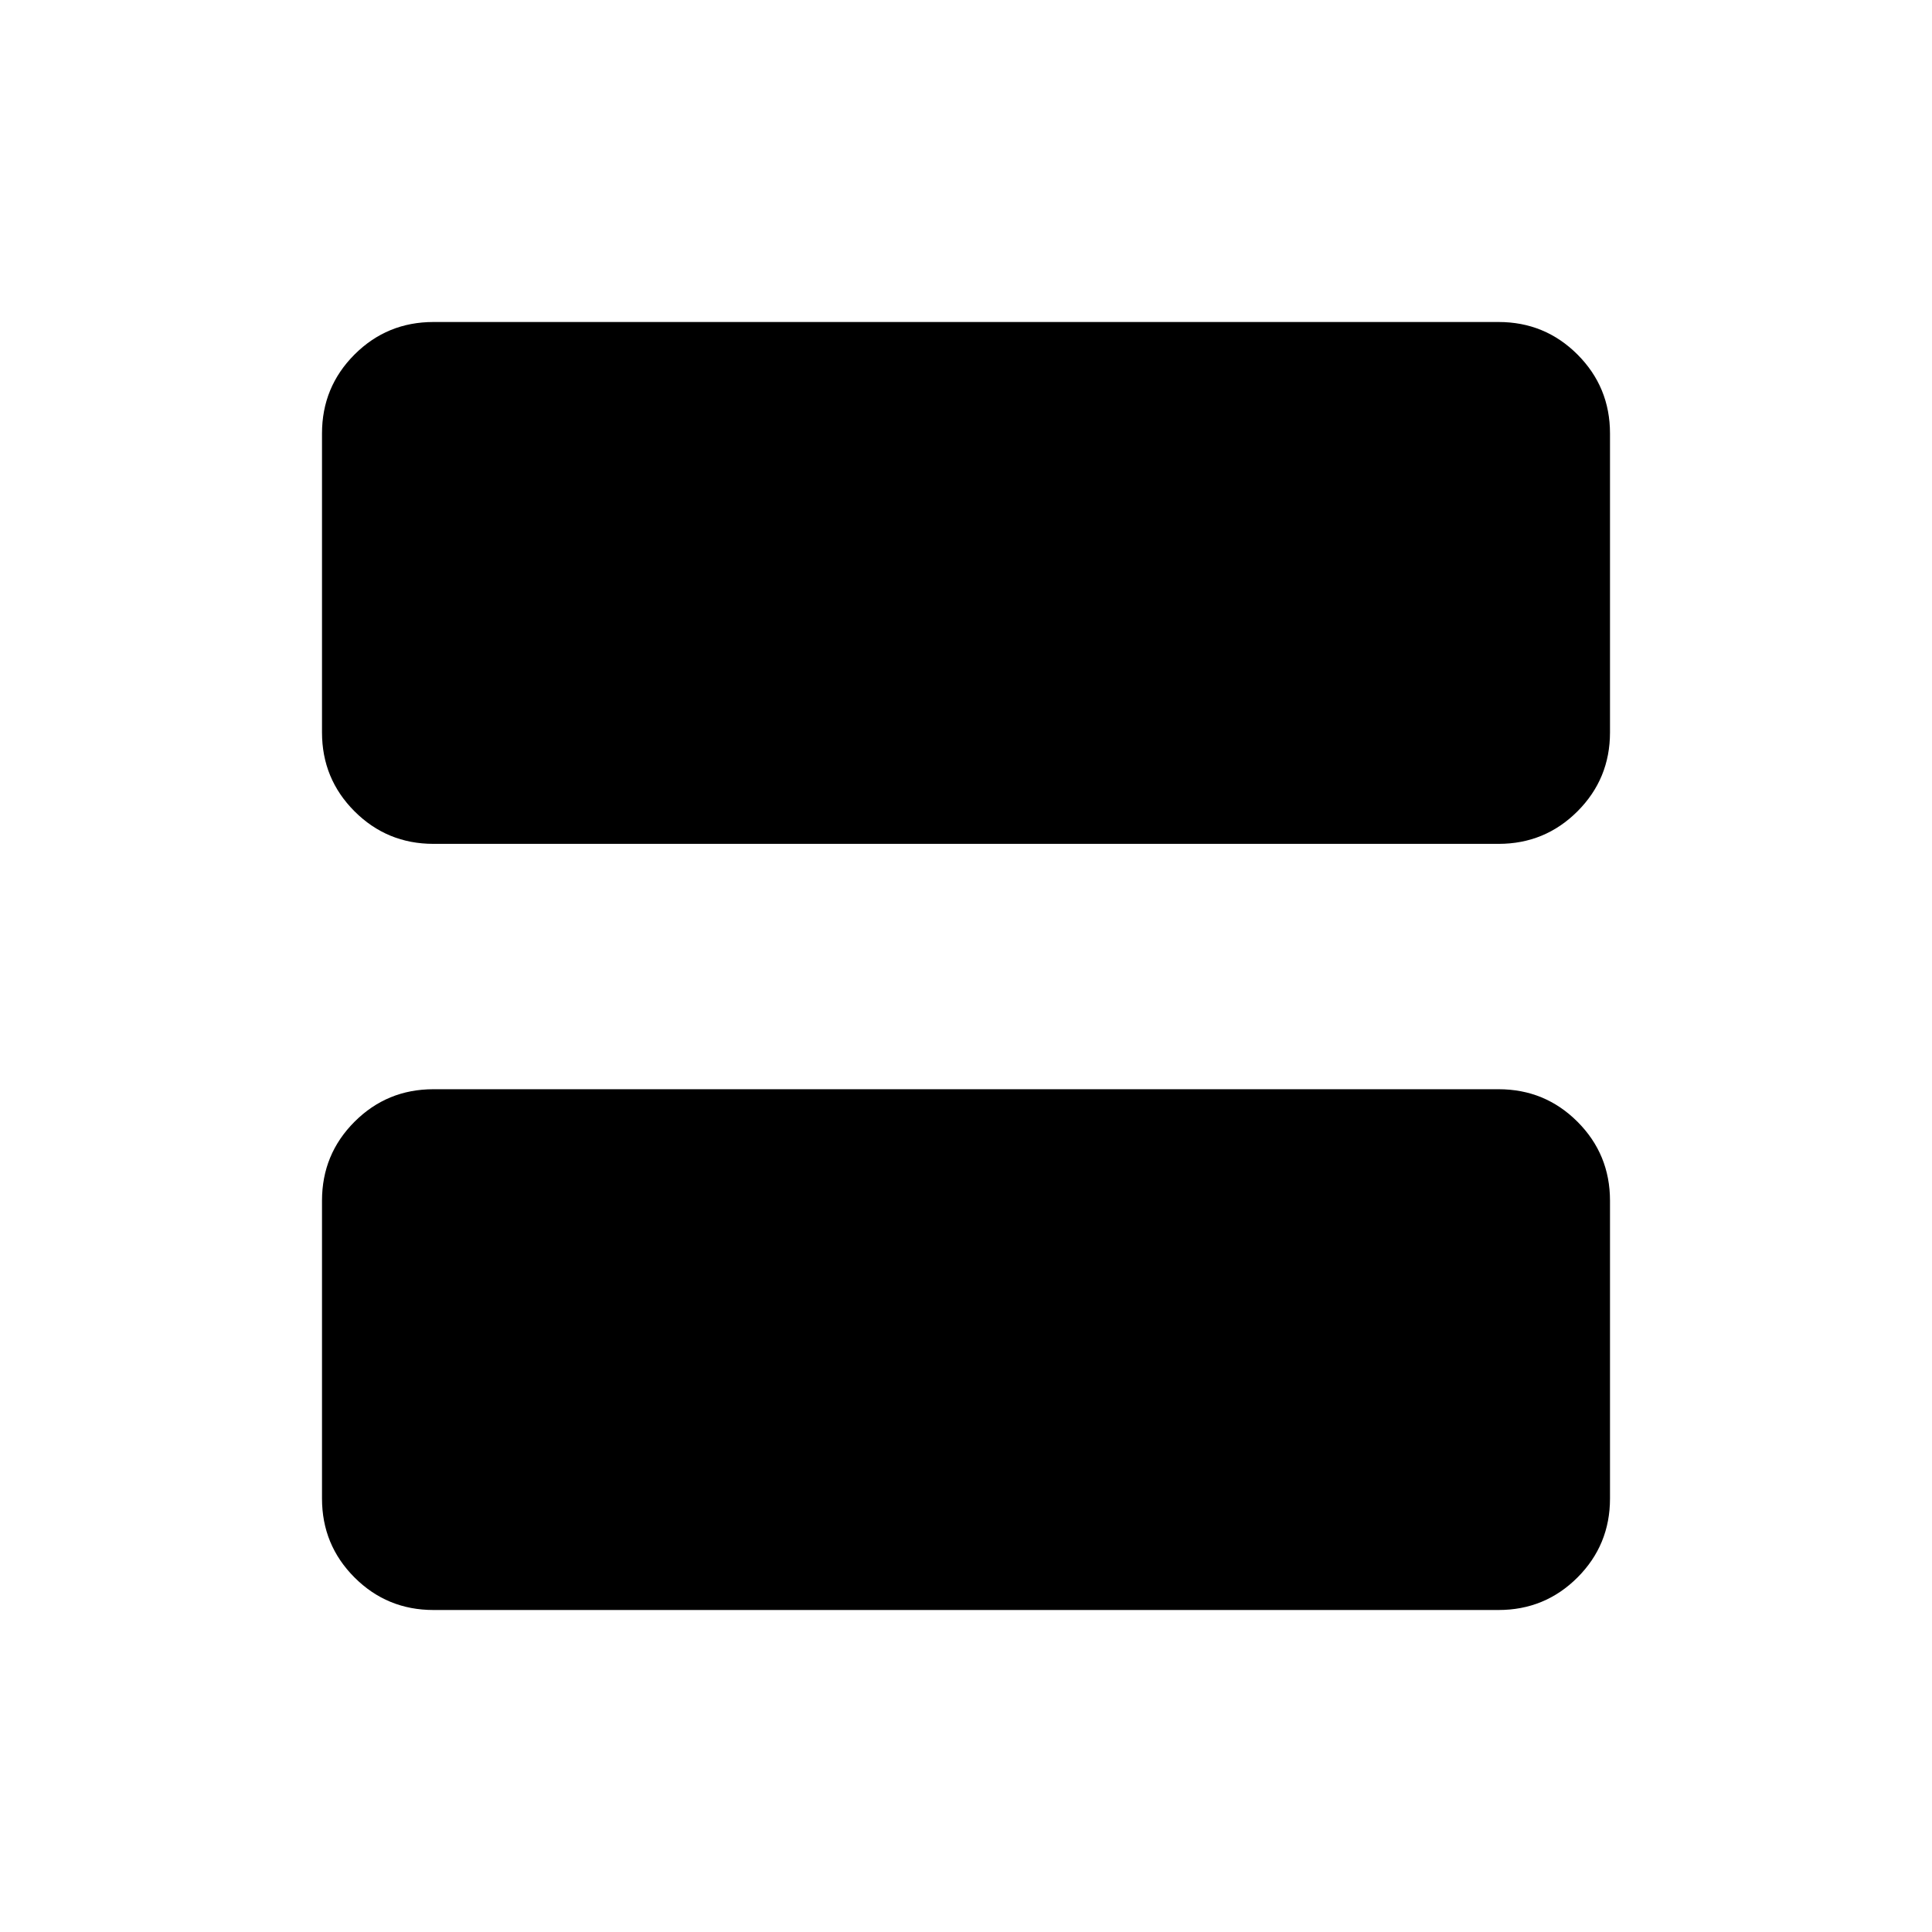<svg xmlns="http://www.w3.org/2000/svg" height="48" viewBox="0 -960 960 960" width="48"><path d="M215.38-540.69q-23.05 0-39.22-16.17Q160-573.02 160-596.08v-148.54q0-23.05 16.16-39.22Q192.33-800 215.38-800h529.24q23.05 0 39.22 16.16Q800-767.67 800-744.62v148.54q0 23.06-16.16 39.22-16.17 16.17-39.22 16.17H215.38Zm0 380.69q-23.05 0-39.22-16.16Q160-192.33 160-215.38v-148q0-23.06 16.16-39.23 16.17-16.16 39.22-16.16h529.24q23.05 0 39.22 16.16Q800-386.44 800-363.38v148q0 23.05-16.16 39.22Q767.67-160 744.62-160H215.38Z"/></svg>